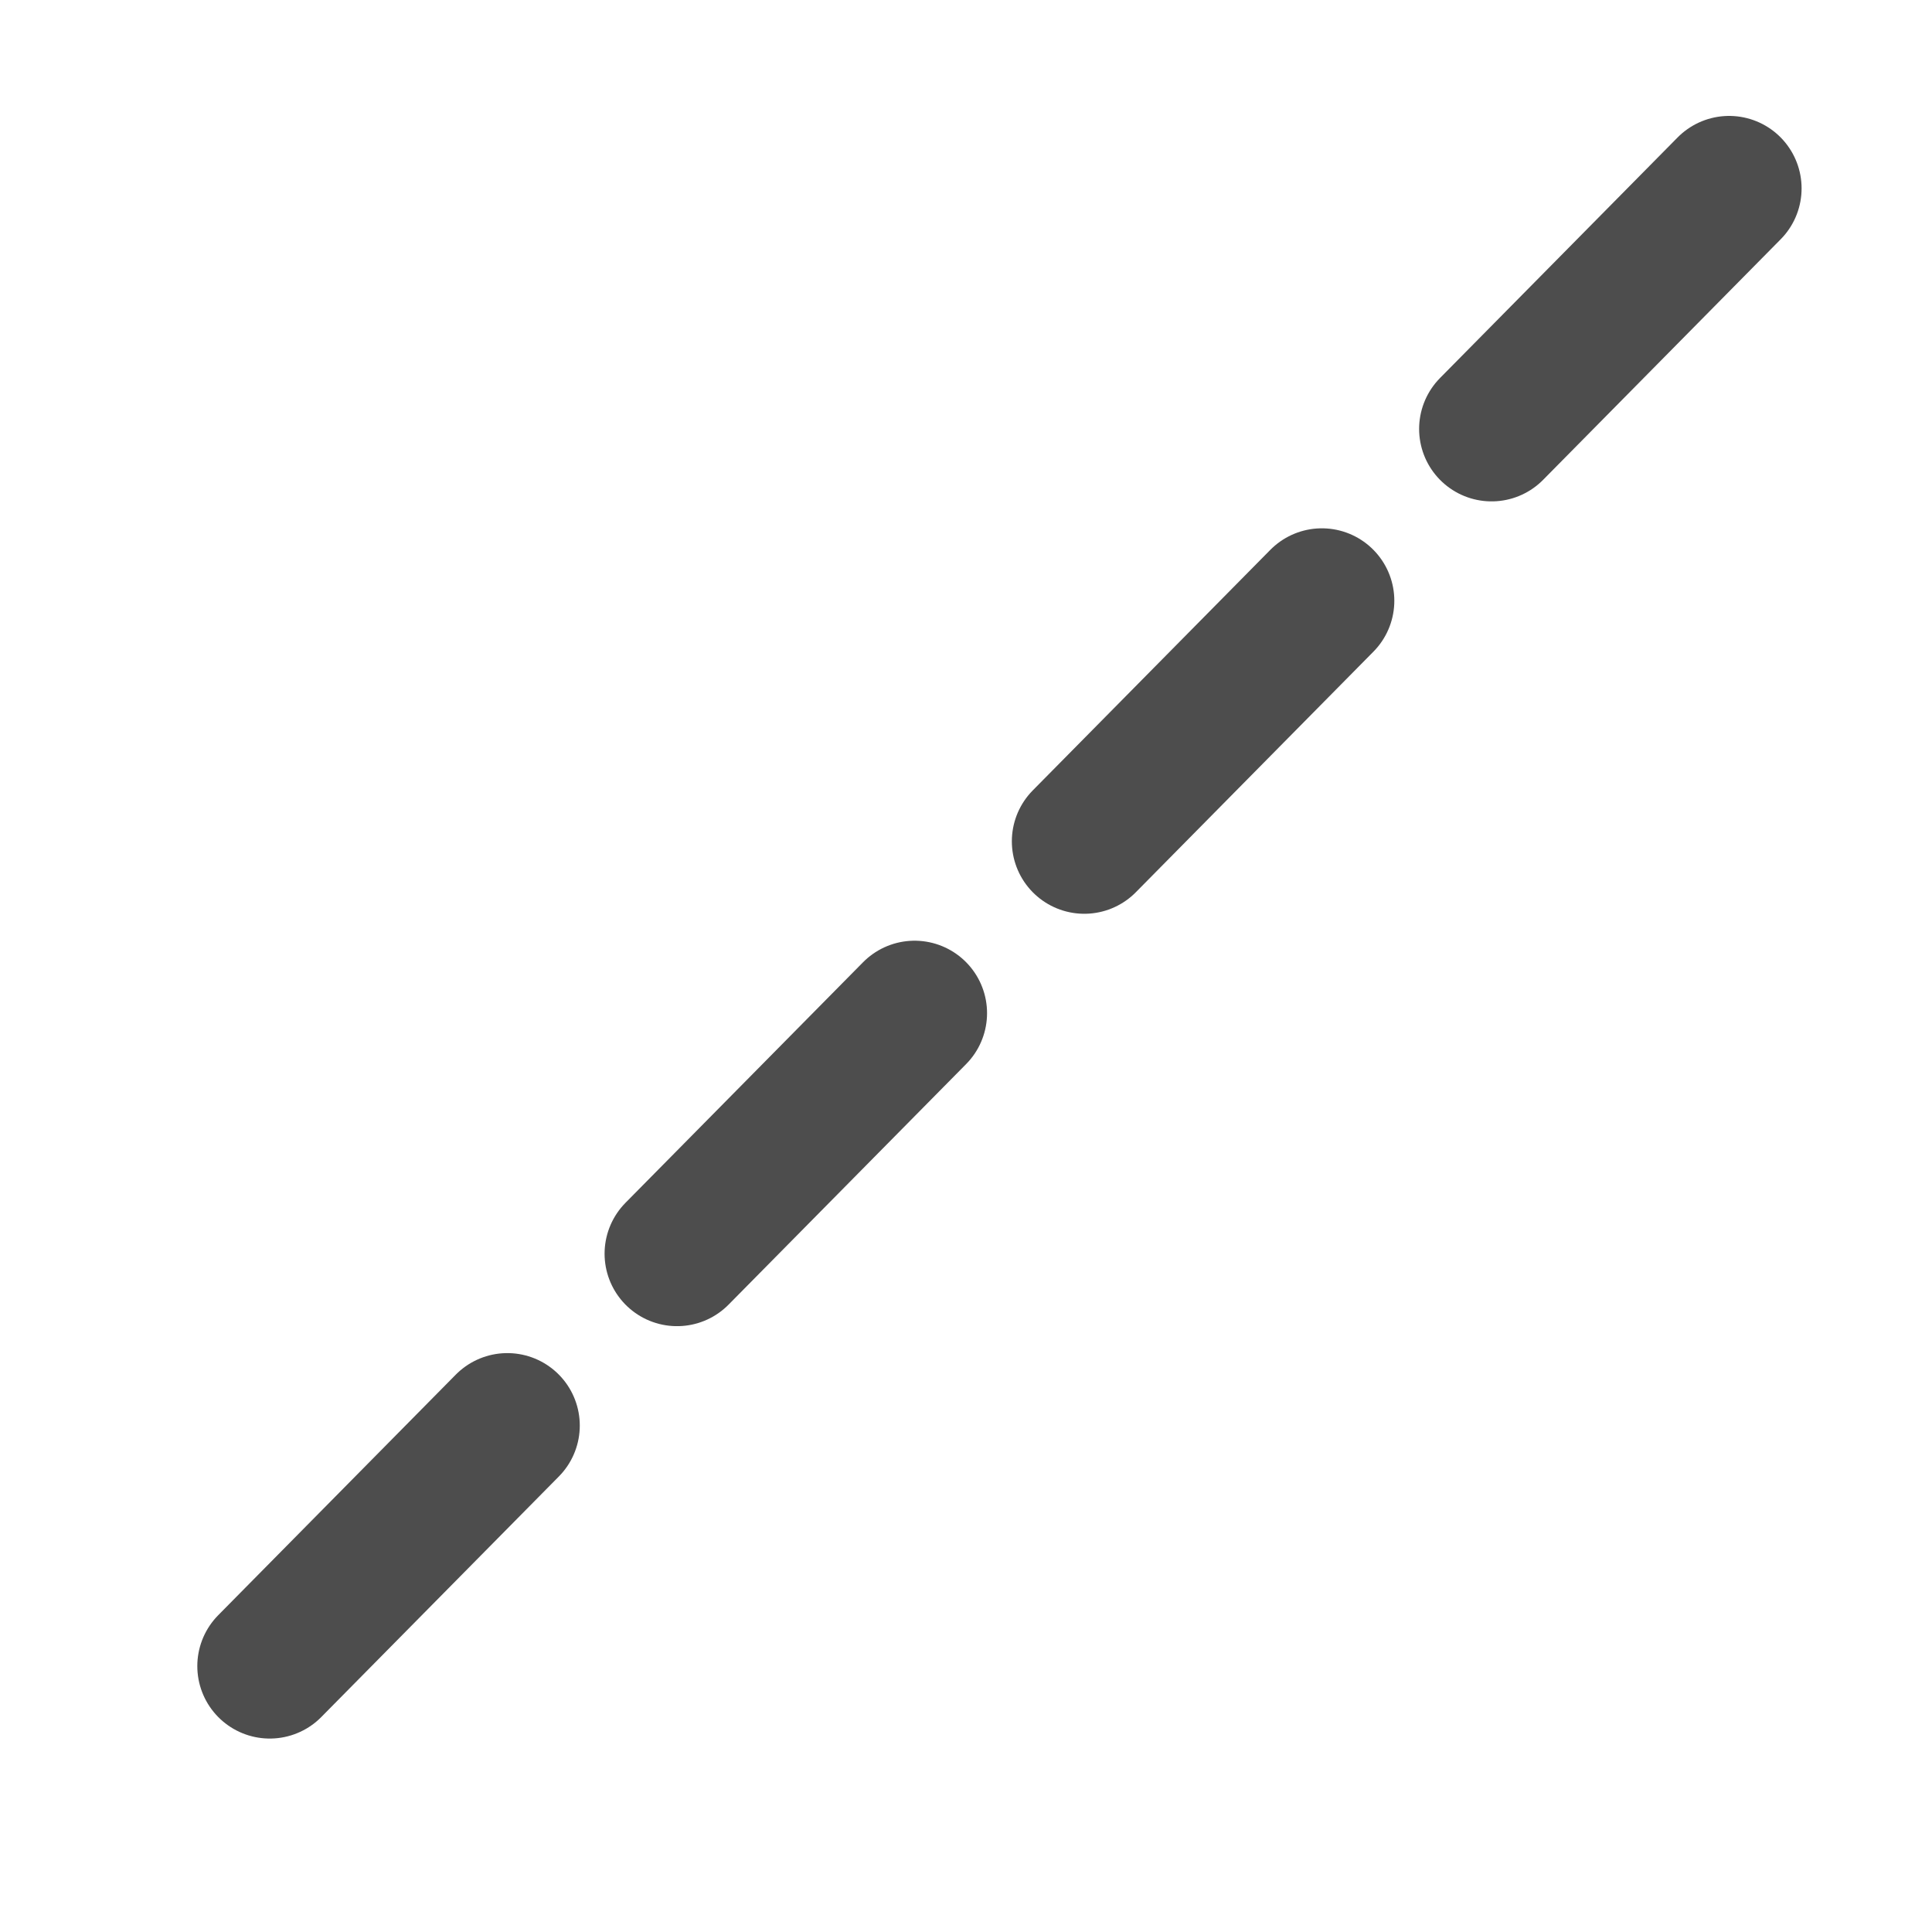 <?xml version="1.0" encoding="utf-8"?>
<!-- Generator: Adobe Illustrator 19.2.1, SVG Export Plug-In . SVG Version: 6.00 Build 0)  -->
<svg version="1.1" id="Слой_1" xmlns="http://www.w3.org/2000/svg" xmlns:xlink="http://www.w3.org/1999/xlink" x="0px" y="0px"
	 viewBox="0 0 40 40" style="enable-background:new 0 0 40 40;" xml:space="preserve">
<style type="text/css">
	.st0{display:none;fill:#F2F2F2;}
	.st1{fill:url(#SVGID_1_);stroke:#4D4D4D;stroke-linecap:round;stroke-miterlimit:10;}
	.st2{display:none;fill:#E6E6E6;stroke:#4D4D4D;stroke-linecap:round;stroke-linejoin:round;stroke-miterlimit:10;}
	.st3{fill:none;stroke:#4D4D4D;stroke-linecap:round;stroke-linejoin:round;stroke-miterlimit:10;}
	.st4{fill:#ED1C24;}
	.st5{fill:none;stroke:#ED1C24;stroke-miterlimit:10;}
	.st6{fill:url(#SVGID_2_);stroke:url(#SVGID_3_);stroke-width:2;stroke-linecap:round;stroke-miterlimit:10;}
	.st7{fill:#808080;}
	.st8{fill:none;stroke:#808080;stroke-width:2;stroke-linecap:round;stroke-linejoin:round;stroke-miterlimit:10;}
	.st9{filter:url(#Adobe_OpacityMaskFilter);}
	.st10{opacity:0.25;mask:url(#SVGID_4_);}
	.st11{fill:#161515;}
	.st12{fill:none;stroke:#161515;stroke-width:2;stroke-linecap:round;stroke-linejoin:round;stroke-miterlimit:10;}
	.st13{filter:url(#Adobe_OpacityMaskFilter_1_);}
	.st14{opacity:0.25;mask:url(#SVGID_5_);}
	.st15{filter:url(#Adobe_OpacityMaskFilter_2_);}
	.st16{opacity:0.25;mask:url(#SVGID_6_);}
	.st17{filter:url(#Adobe_OpacityMaskFilter_3_);}
	.st18{opacity:0.25;mask:url(#SVGID_7_);}
	.st19{fill:none;stroke:#808080;stroke-linecap:round;stroke-linejoin:round;stroke-miterlimit:10;}
	.st20{filter:url(#Adobe_OpacityMaskFilter_4_);}
	.st21{opacity:0.25;mask:url(#SVGID_8_);}
	.st22{fill:none;stroke:#161515;stroke-linecap:round;stroke-linejoin:round;stroke-miterlimit:10;}
	.st23{fill:#999999;}
	.st24{fill:#4D4D4D;}
	.st25{opacity:0.3;}
	.st26{filter:url(#Adobe_OpacityMaskFilter_5_);}
	.st27{opacity:0.5;mask:url(#SVGID_9_);}
	.st28{filter:url(#Adobe_OpacityMaskFilter_6_);}
	.st29{opacity:0.5;mask:url(#SVGID_10_);}
	.st30{filter:url(#Adobe_OpacityMaskFilter_7_);}
	.st31{opacity:0.5;mask:url(#SVGID_11_);}
	.st32{filter:url(#Adobe_OpacityMaskFilter_8_);}
	.st33{opacity:0.5;mask:url(#SVGID_12_);}
	.st34{filter:url(#Adobe_OpacityMaskFilter_9_);}
	.st35{opacity:0.5;mask:url(#SVGID_13_);}
	.st36{filter:url(#Adobe_OpacityMaskFilter_10_);}
	.st37{opacity:0.5;mask:url(#SVGID_14_);}
	.st38{filter:url(#Adobe_OpacityMaskFilter_11_);}
	.st39{opacity:0.5;mask:url(#SVGID_15_);}
	.st40{filter:url(#Adobe_OpacityMaskFilter_12_);}
	.st41{opacity:0.5;mask:url(#SVGID_16_);}
	.st42{filter:url(#Adobe_OpacityMaskFilter_13_);}
	.st43{opacity:0.5;mask:url(#SVGID_17_);}
	.st44{fill:none;stroke:#4D4D4D;stroke-linecap:round;stroke-miterlimit:10;stroke-dasharray:0,3,5,3;}
	.st45{fill:none;stroke:#4D4D4D;stroke-linecap:round;stroke-miterlimit:10;stroke-dasharray:4,4;}
	.st46{fill:url(#SVGID_18_);stroke:#4D4D4D;stroke-width:0.5;stroke-linecap:round;stroke-miterlimit:10;}
	.st47{fill:url(#SVGID_19_);stroke:#4D4D4D;stroke-width:3;stroke-linecap:round;stroke-miterlimit:10;}
	.st48{fill:url(#SVGID_20_);stroke:#4D4D4D;stroke-linecap:round;stroke-miterlimit:10;}
	.st49{fill:none;stroke:#4D4D4D;stroke-width:3;stroke-linecap:round;stroke-miterlimit:10;stroke-dasharray:0,5,7,5;}
	.st50{fill:none;stroke:#4D4D4D;stroke-width:3;stroke-linecap:round;stroke-miterlimit:10;stroke-dasharray:7,5;}
	.st51{fill:none;stroke:#4D4D4D;stroke-linecap:round;stroke-miterlimit:10;}
</style>
<g>
	<line class="st50" x1="35.8" y1="3.9" x2="4" y2="36.1"/>
</g>
</svg>

